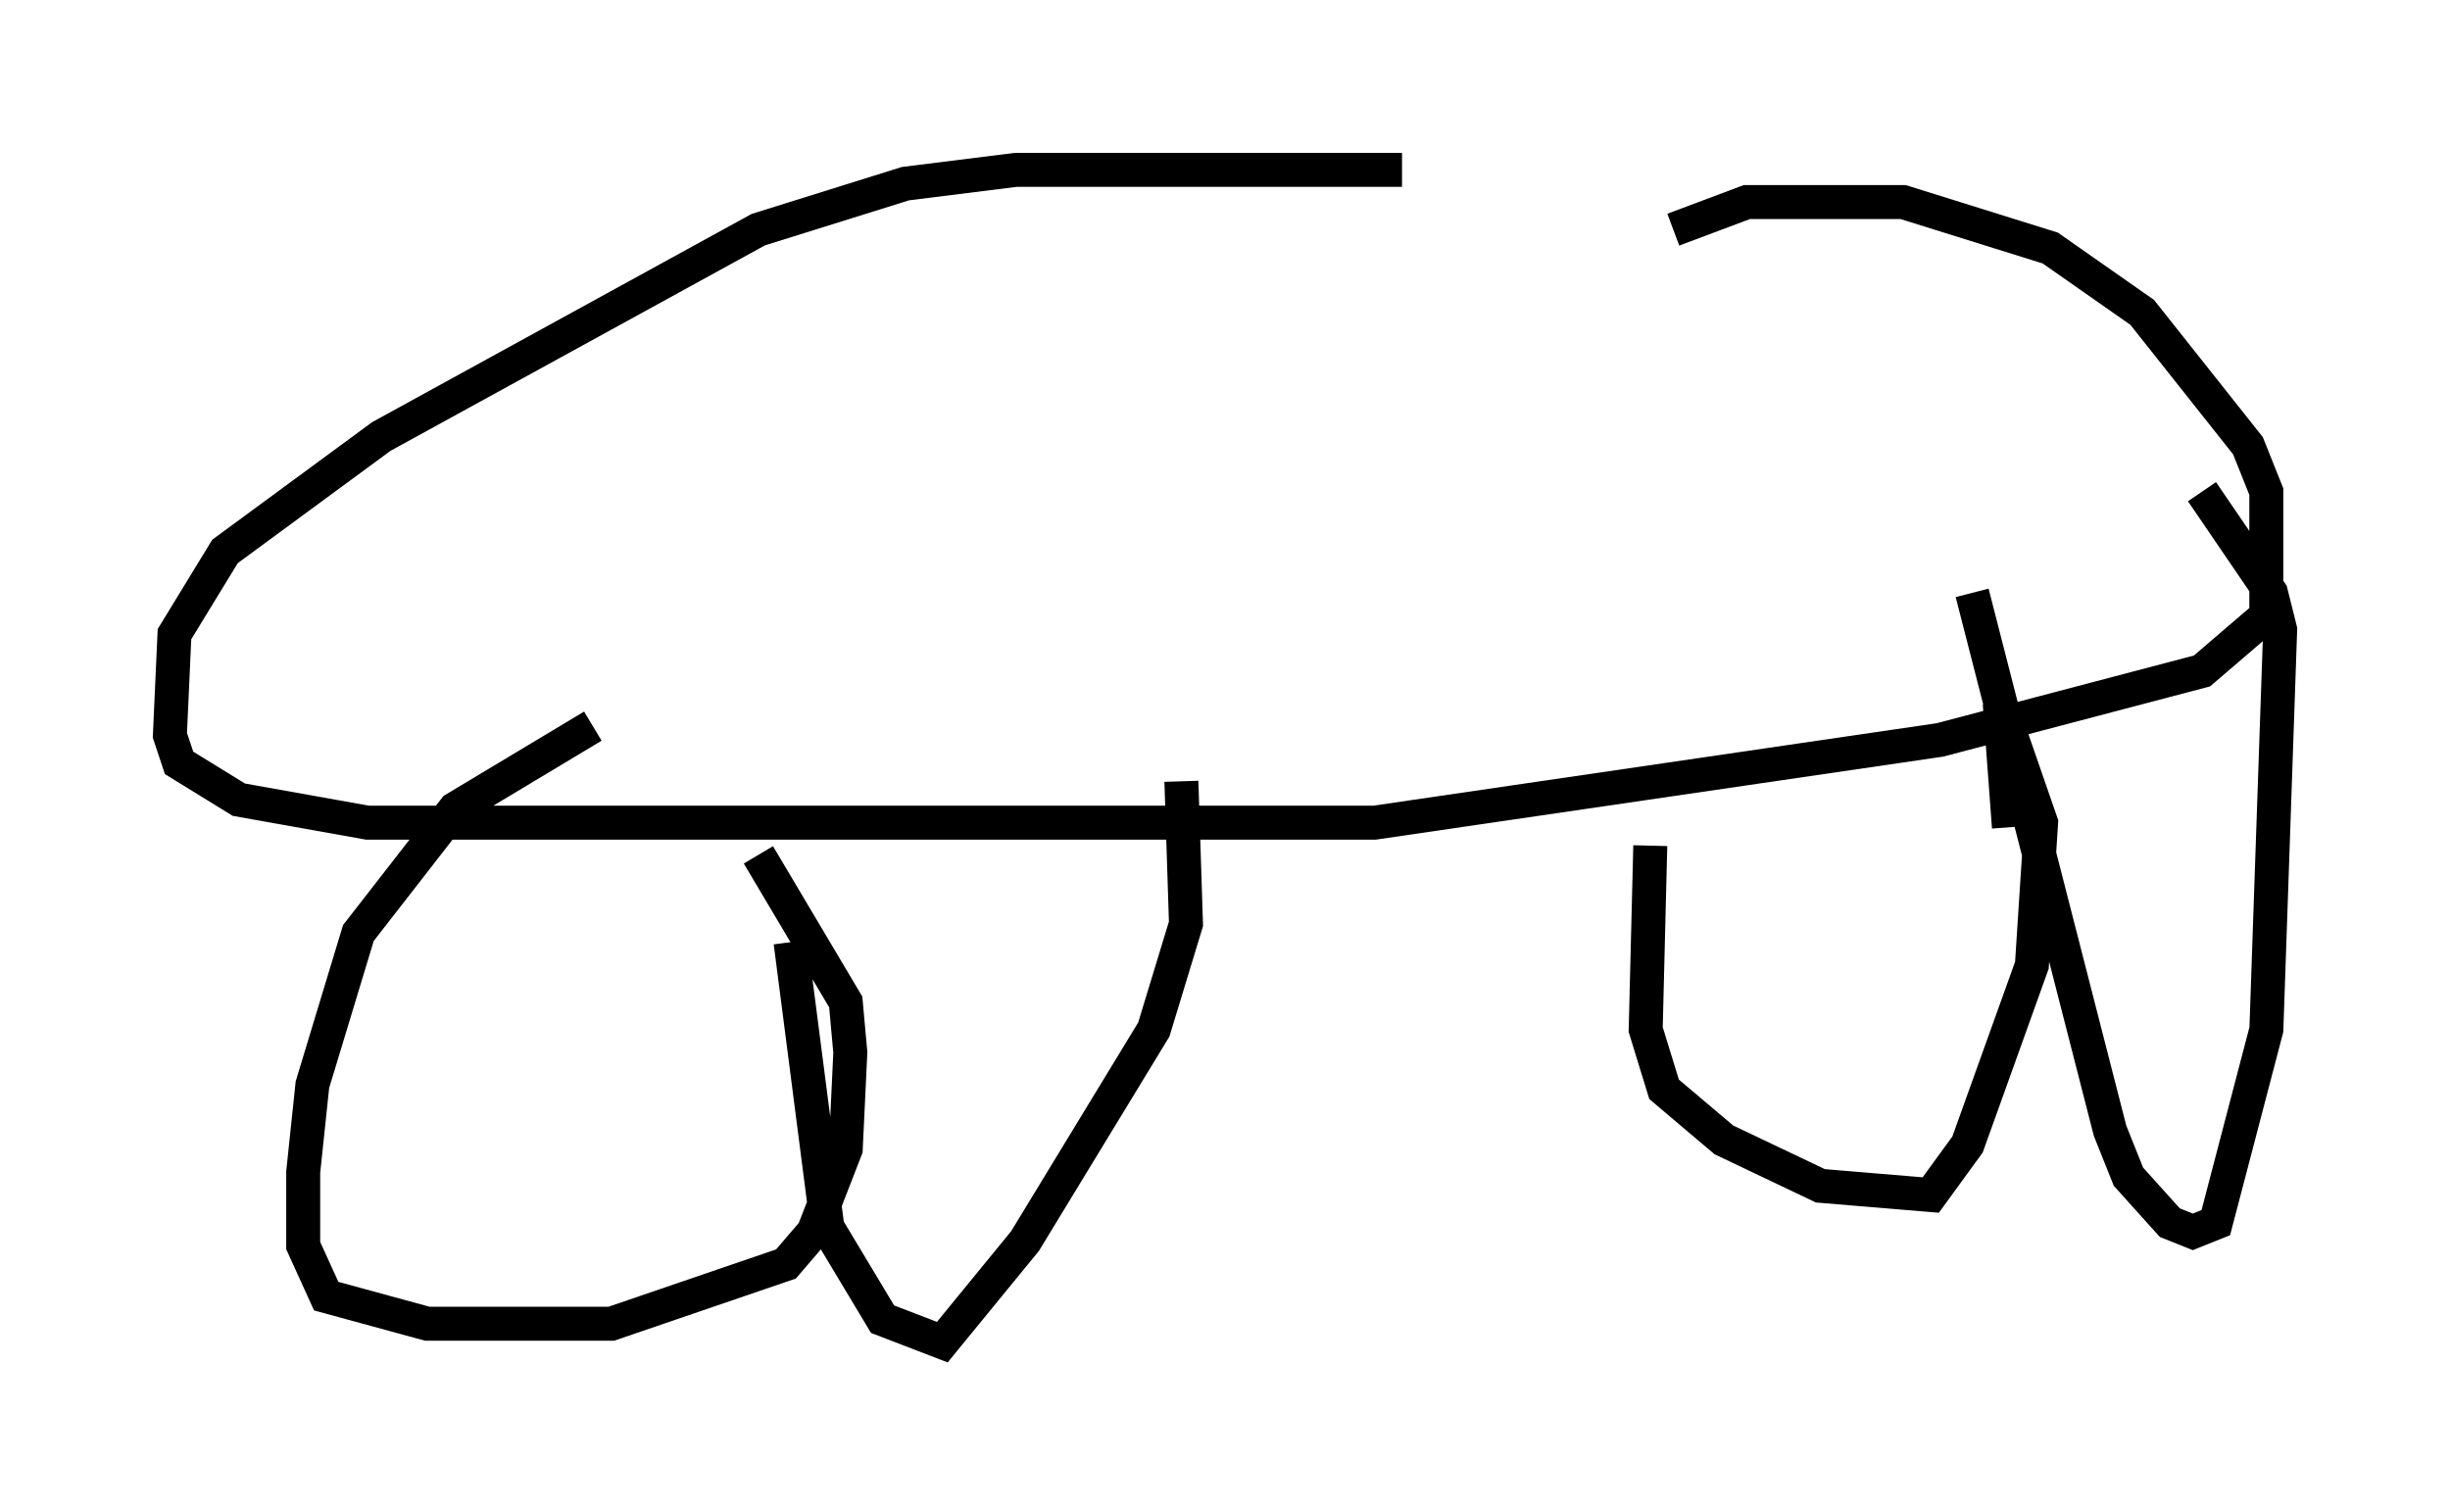 <?xml version="1.0" encoding="utf-8" ?>
<svg baseProfile="full" height="44.506" version="1.1" width="72.11" xmlns="http://www.w3.org/2000/svg" xmlns:ev="http://www.w3.org/2001/xml-events" xmlns:xlink="http://www.w3.org/1999/xlink"><defs /><rect fill="white" height="44.506" width="72.11" x="0" y="0" /><path d="M43.971, 5.406 m-2.706, -0.406 l-11.367, 0.0 -3.248, 0.406 l-4.33, 1.353 -11.096, 6.089 l-4.601, 3.383 -1.488, 2.436 l-0.135, 2.977 0.271, 0.812 l1.759, 1.083 3.789, 0.677 l29.634, 0.0 16.644, -2.436 l7.713, -2.03 1.894, -1.624 l0.0, -3.654 -0.541, -1.353 l-3.112, -3.924 -2.706, -1.894 l-4.33, -1.353 -4.601, 0.0 l-2.165, 0.812 m-0.677, 18.132 l-0.135, 5.413 0.541, 1.759 l1.759, 1.488 2.842, 1.353 l3.248, 0.271 1.083, -1.488 l1.894, -5.277 0.271, -4.195 l-1.218, -3.518 0.271, 3.654 m-1.083, -6.901 l4.059, 15.832 0.541, 1.353 l1.218, 1.353 0.677, 0.271 l0.677, -0.271 1.488, -5.683 l0.406, -11.773 -0.271, -1.083 l-2.03, -2.977 m-47.361, 6.901 l-4.059, 2.436 -2.842, 3.654 l-1.353, 4.465 -0.271, 2.571 l0.0, 2.165 0.677, 1.488 l2.977, 0.812 5.413, 0.0 l5.142, -1.759 0.812, -0.947 l0.947, -2.436 0.135, -2.842 l-0.135, -1.488 -2.571, -4.33 m0.947, 2.571 l1.083, 8.39 1.624, 2.706 l1.759, 0.677 2.436, -2.977 l3.789, -6.225 0.947, -3.112 l-0.135, -4.195 " fill="none" stroke="black" stroke-width="1" /></svg>